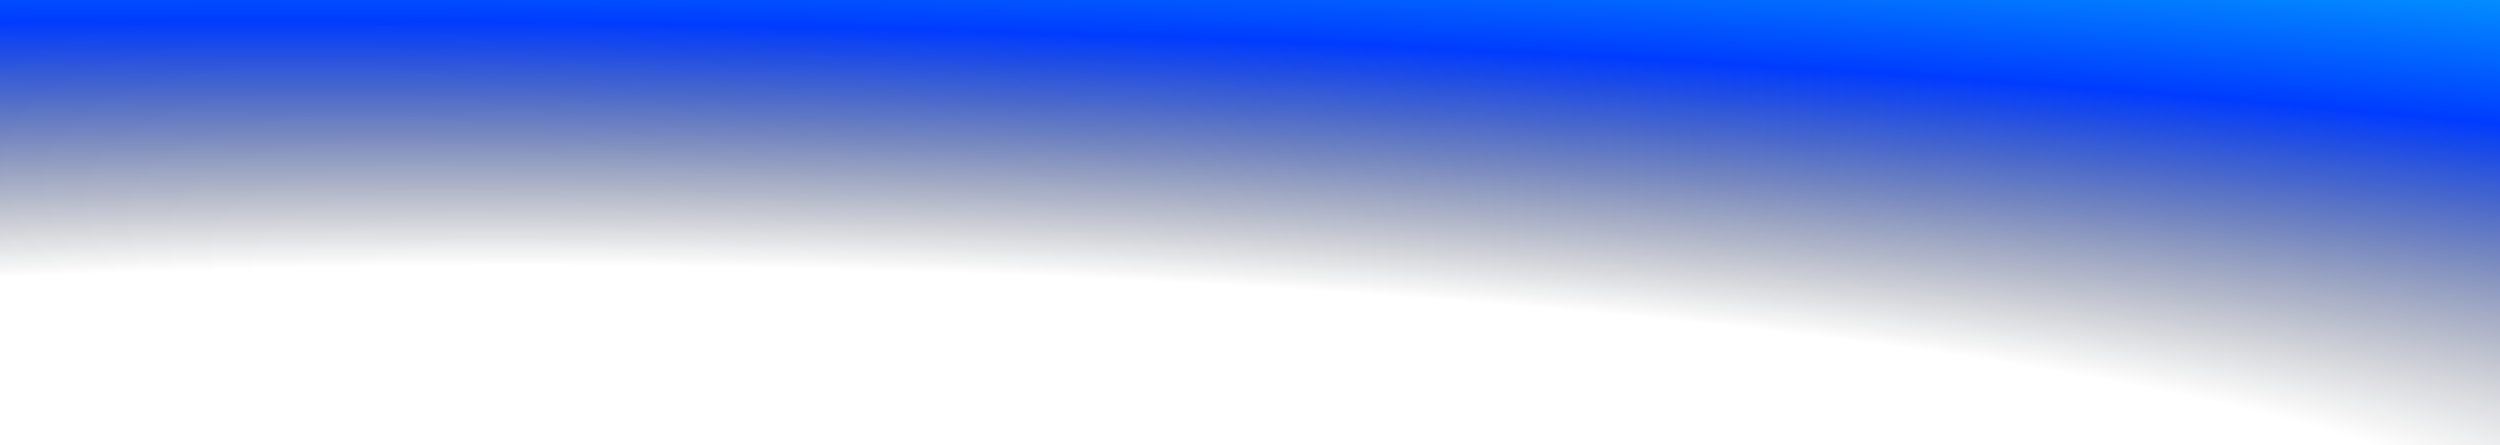 <svg width="1920" height="342" viewBox="0 0 1920 342" fill="none" xmlns="http://www.w3.org/2000/svg">
<path d="M0 342L1920 342L1920 0L2.98986e-05 0L0 342Z" fill="url(#paint0_radial_3216_2308)"/>
<defs>
<radialGradient id="paint0_radial_3216_2308" cx="0" cy="0" r="1" gradientUnits="userSpaceOnUse" gradientTransform="translate(599.5 387.5) rotate(1.094) scale(3875.71 528.274)">
<stop offset="0.342" stop-color="#050505" stop-opacity="0"/>
<stop offset="0.693" stop-color="#003CFF"/>
<stop offset="1" stop-color="#05D6FF"/>
</radialGradient>
</defs>
</svg>
